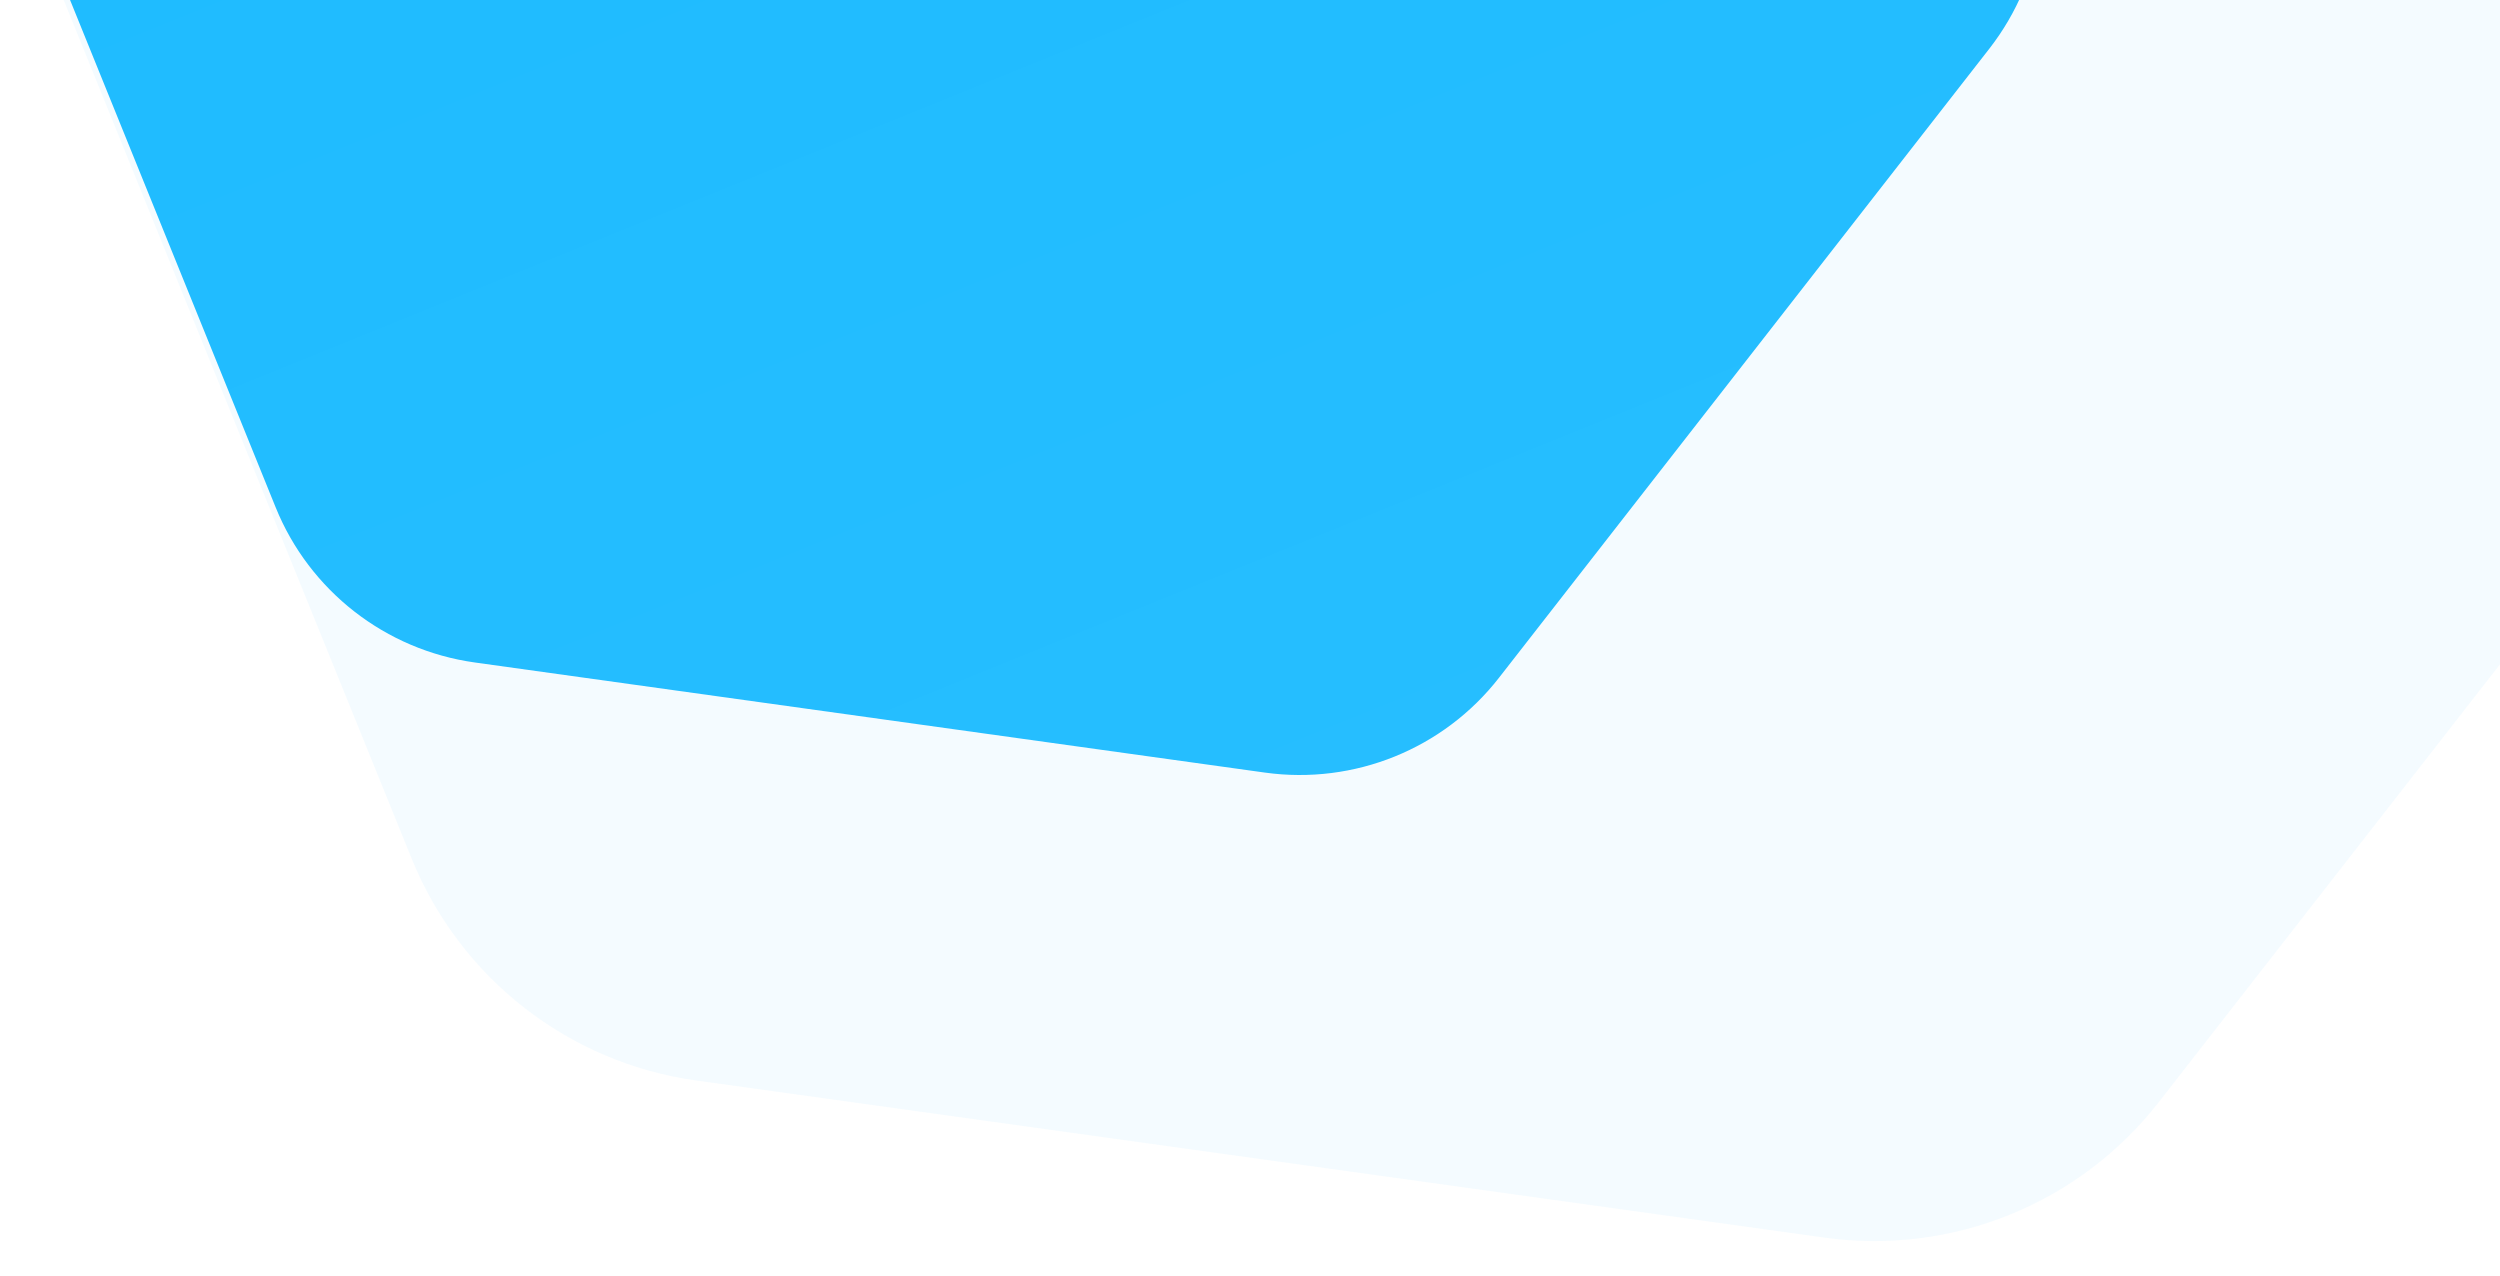 <?xml version="1.0" encoding="utf-8"?>
<!-- Generator: Adobe Illustrator 25.0.0, SVG Export Plug-In . SVG Version: 6.00 Build 0)  -->
<svg version="1.1" id="Layer_1" xmlns="http://www.w3.org/2000/svg" xmlns:xlink="http://www.w3.org/1999/xlink" x="0px" y="0px"
	 viewBox="0 0 1989.1 1014.9" style="enable-background:new 0 0 1989.1 1014.9;" xml:space="preserve">
<style type="text/css">
	.st0{opacity:5.000000e-02;clip-path:url(#SVGID_2_);fill:url(#SVGID_3_);}
	.st1{clip-path:url(#SVGID_2_);fill:url(#SVGID_4_);}
</style>
<g>
	<defs>
		<rect id="SVGID_1_" width="1989.1" height="1014.9"/>
	</defs>
	<clipPath id="SVGID_2_">
		<use xlink:href="#SVGID_1_"  style="overflow:visible;"/>
	</clipPath>
	
		<linearGradient id="SVGID_3_" gradientUnits="userSpaceOnUse" x1="685.678" y1="2866.41" x2="1615.797" y2="572.463" gradientTransform="matrix(1 0 0 -1 0 1580)">
		<stop  offset="0" style="stop-color:#1ABAFF"/>
		<stop  offset="1" style="stop-color:#26BEFF"/>
	</linearGradient>
	<path class="st0" d="M583.8-1155.7c63-80.9,164.4-122,266-107.8l897.6,125c101.5,14.1,187.8,81.4,226.4,176.4l340.5,839.9
		c38.5,95,23.4,203.4-39.6,284.3l-557.1,714.8c-63,80.9-164.4,122-266,107.8l-897.6-125c-101.6-14.1-187.8-81.4-226.4-176.4
		L-12.8-156.6c-38.5-95-23.4-203.4,39.6-284.3L583.8-1155.7z"/>
	
		<linearGradient id="SVGID_4_" gradientUnits="userSpaceOnUse" x1="470.067" y1="2555.954" x2="1121.48" y2="949.379" gradientTransform="matrix(1 0 0 -1 0 1580)">
		<stop  offset="0" style="stop-color:#1ABAFF"/>
		<stop  offset="1" style="stop-color:#26BEFF"/>
	</linearGradient>
	<path class="st1" d="M398.7-884.4c44.1-56.6,115.1-85.4,186.3-75.5l628.6,87.6c71.1,9.9,131.6,57,158.5,123.6l238.5,588.2
		c27,66.5,16.4,142.4-27.7,199.1l-390.2,500.6c-44.1,56.7-115.2,85.4-186.3,75.5l-628.6-87.6c-71.1-9.9-131.6-57-158.5-123.5
		L-19.1-184.7c-27-66.5-16.4-142.4,27.7-199.1L398.7-884.4z"/>
</g>
</svg>
